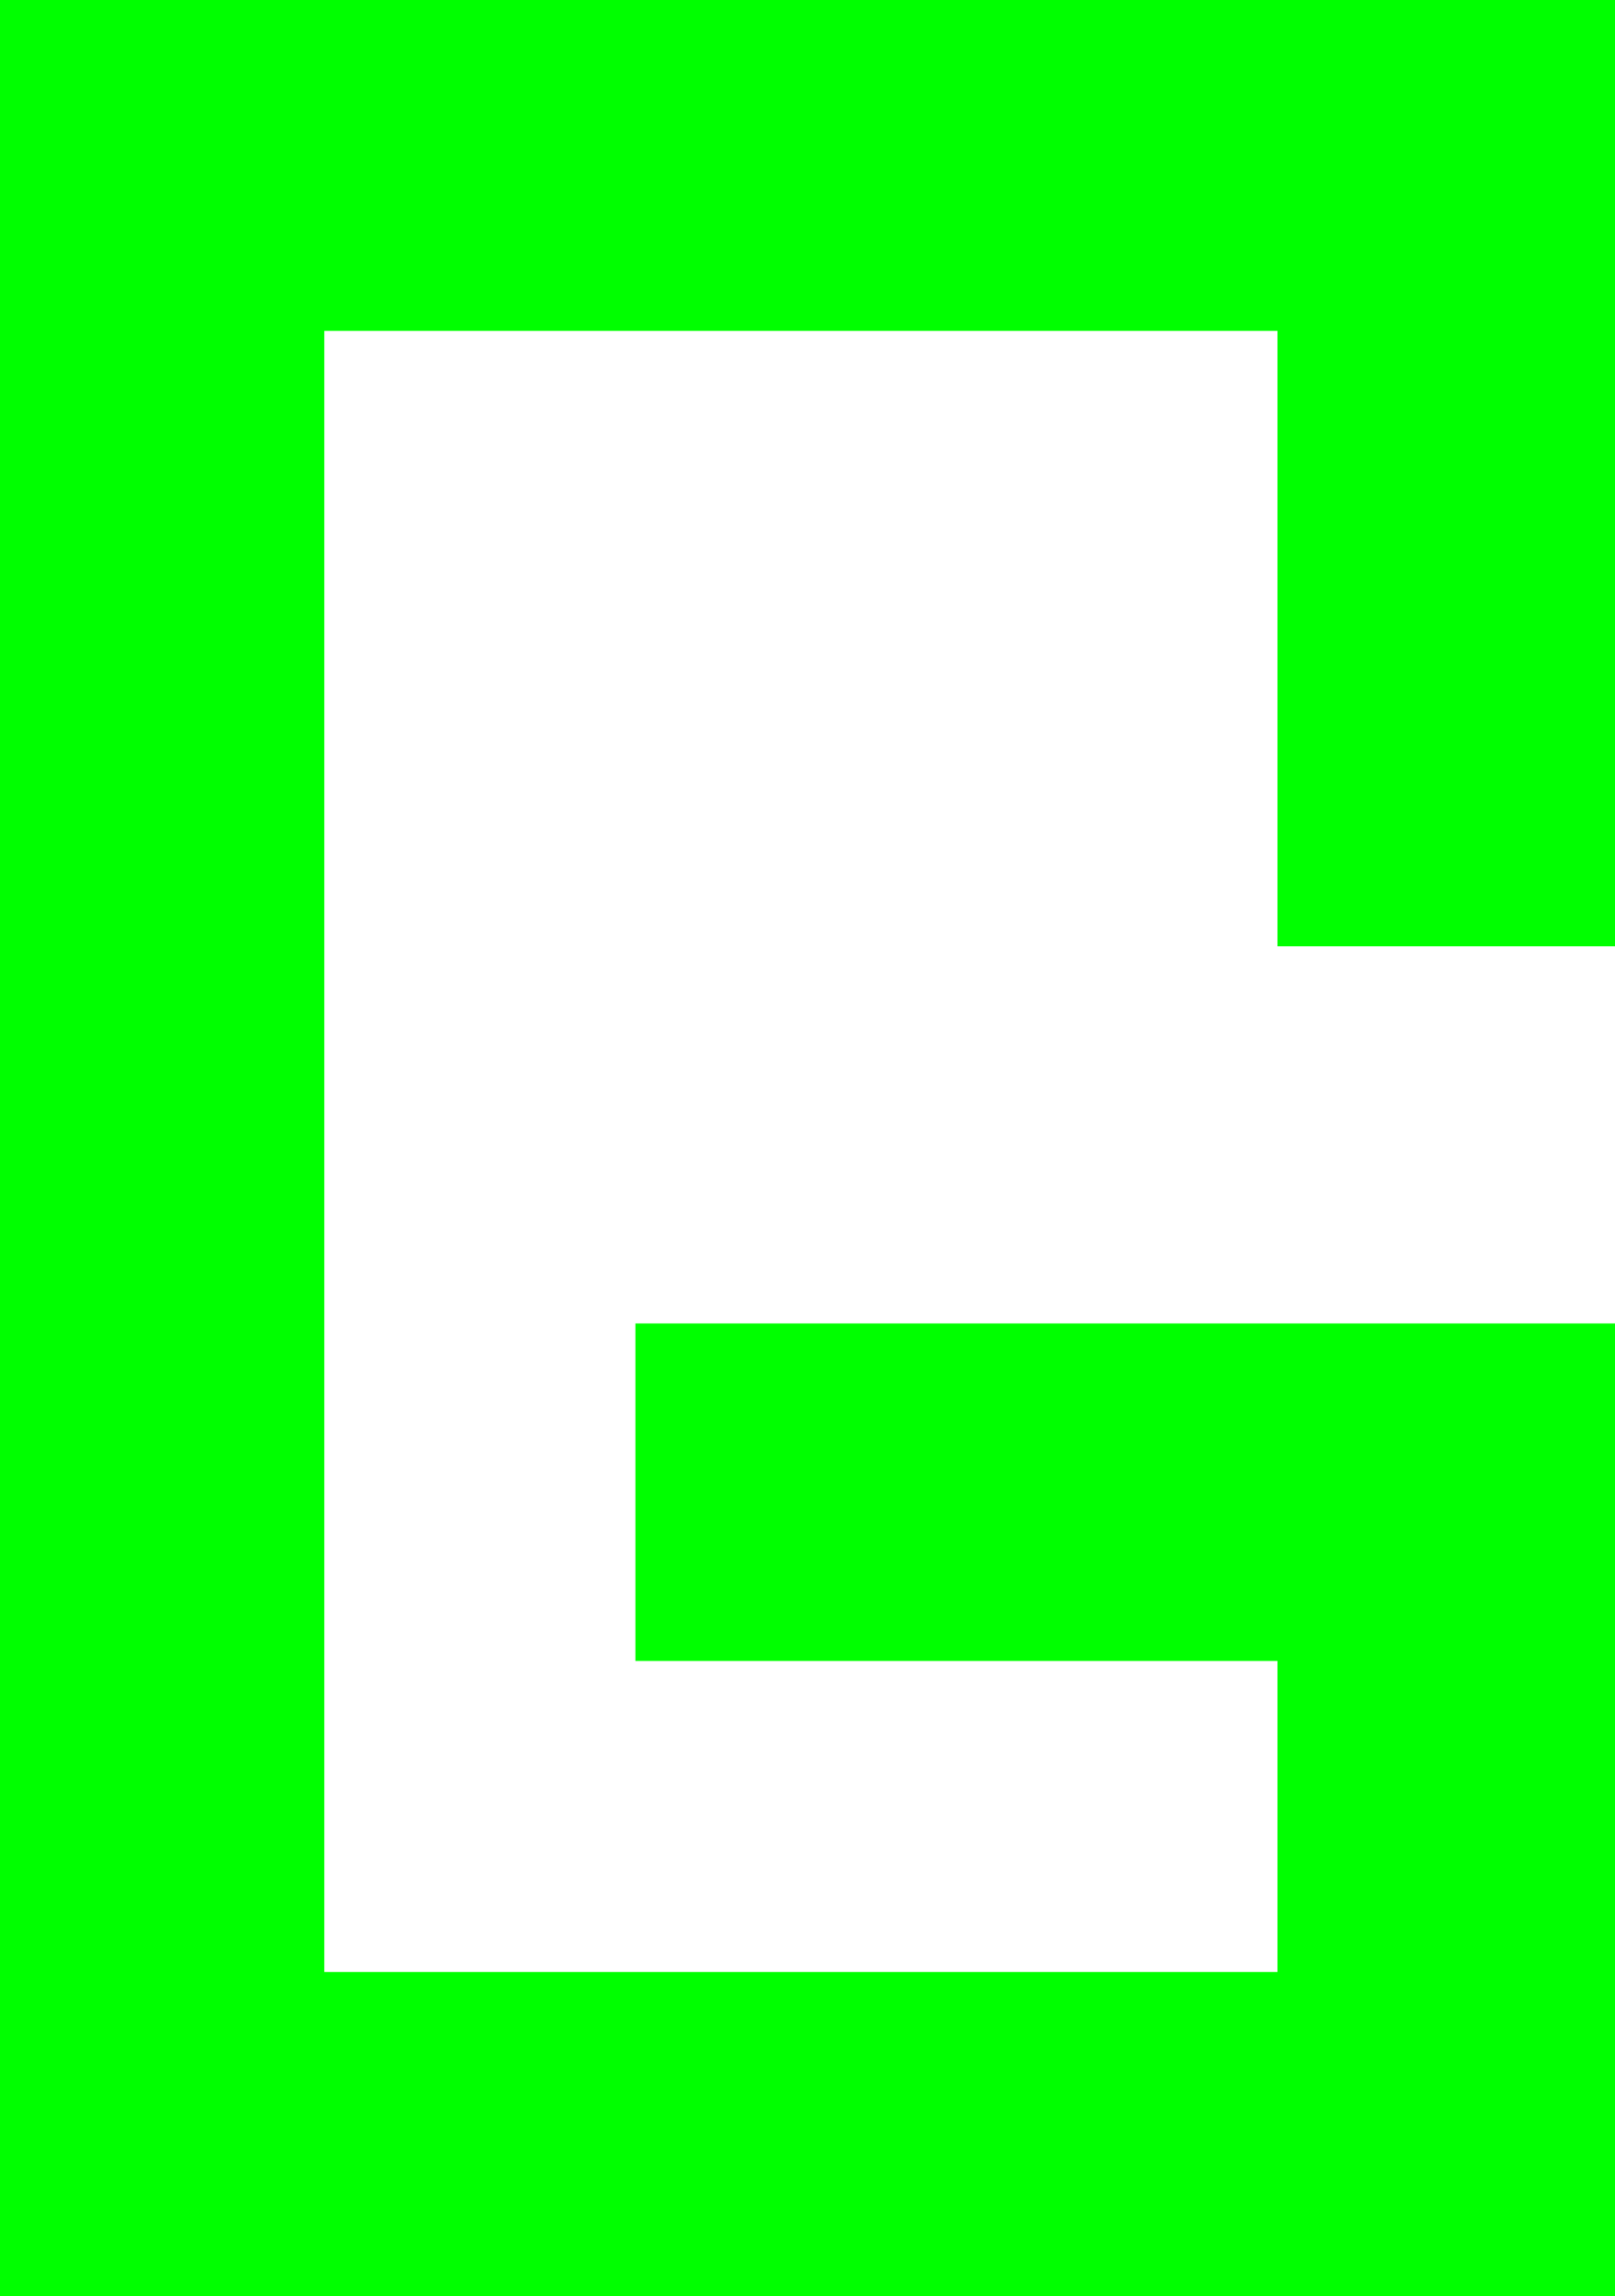 <svg xmlns="http://www.w3.org/2000/svg" xmlns:xlink="http://www.w3.org/1999/xlink" version="1.1" width="12.2" height="17.35" viewBox="0.9 0.35 12.2 17.35">
  <!-- Exported by Scratch - http://scratch.mit.edu/ -->
  <g id="ID0.40019583981484175">
    <path id="ID0.19494878873229027" fill="#00ff00" stroke="none" d="M 11.55 2.15 L 11.35 1.85 L 2.65 1.85 L 2.35 2.15 L 2.35 15.95 L 2.65 16.25 L 11.55 16.25 L 11.55 12.1 L 11.35 11.9 L 6.7 11.9 L 6.7 11.35 L 12.1 11.35 L 12.1 16.7 L 1.9 16.7 L 1.9 1.35 L 12.1 1.35 L 12.1 6.5 L 11.55 6.5 L 11.55 2.15 " stroke-width="1"/>
    <path id="ID0.5928521477617323" fill="none" stroke="#00ff00" stroke-width="2" stroke-linecap="square" stroke-linejoin="miter" d="M 11.55 2.15 L 11.55 6.5 L 12.1 6.5 L 12.1 1.35 L 1.9 1.35 L 1.9 16.7 L 12.1 16.7 L 12.1 11.35 L 6.7 11.35 L 6.7 11.9 L 11.35 11.9 L 11.55 12.1 L 11.55 16.25 L 2.65 16.25 L 2.35 15.95 L 2.35 2.15 L 2.65 1.85 L 11.35 1.85 L 11.55 2.15 "/>
  </g>
</svg>